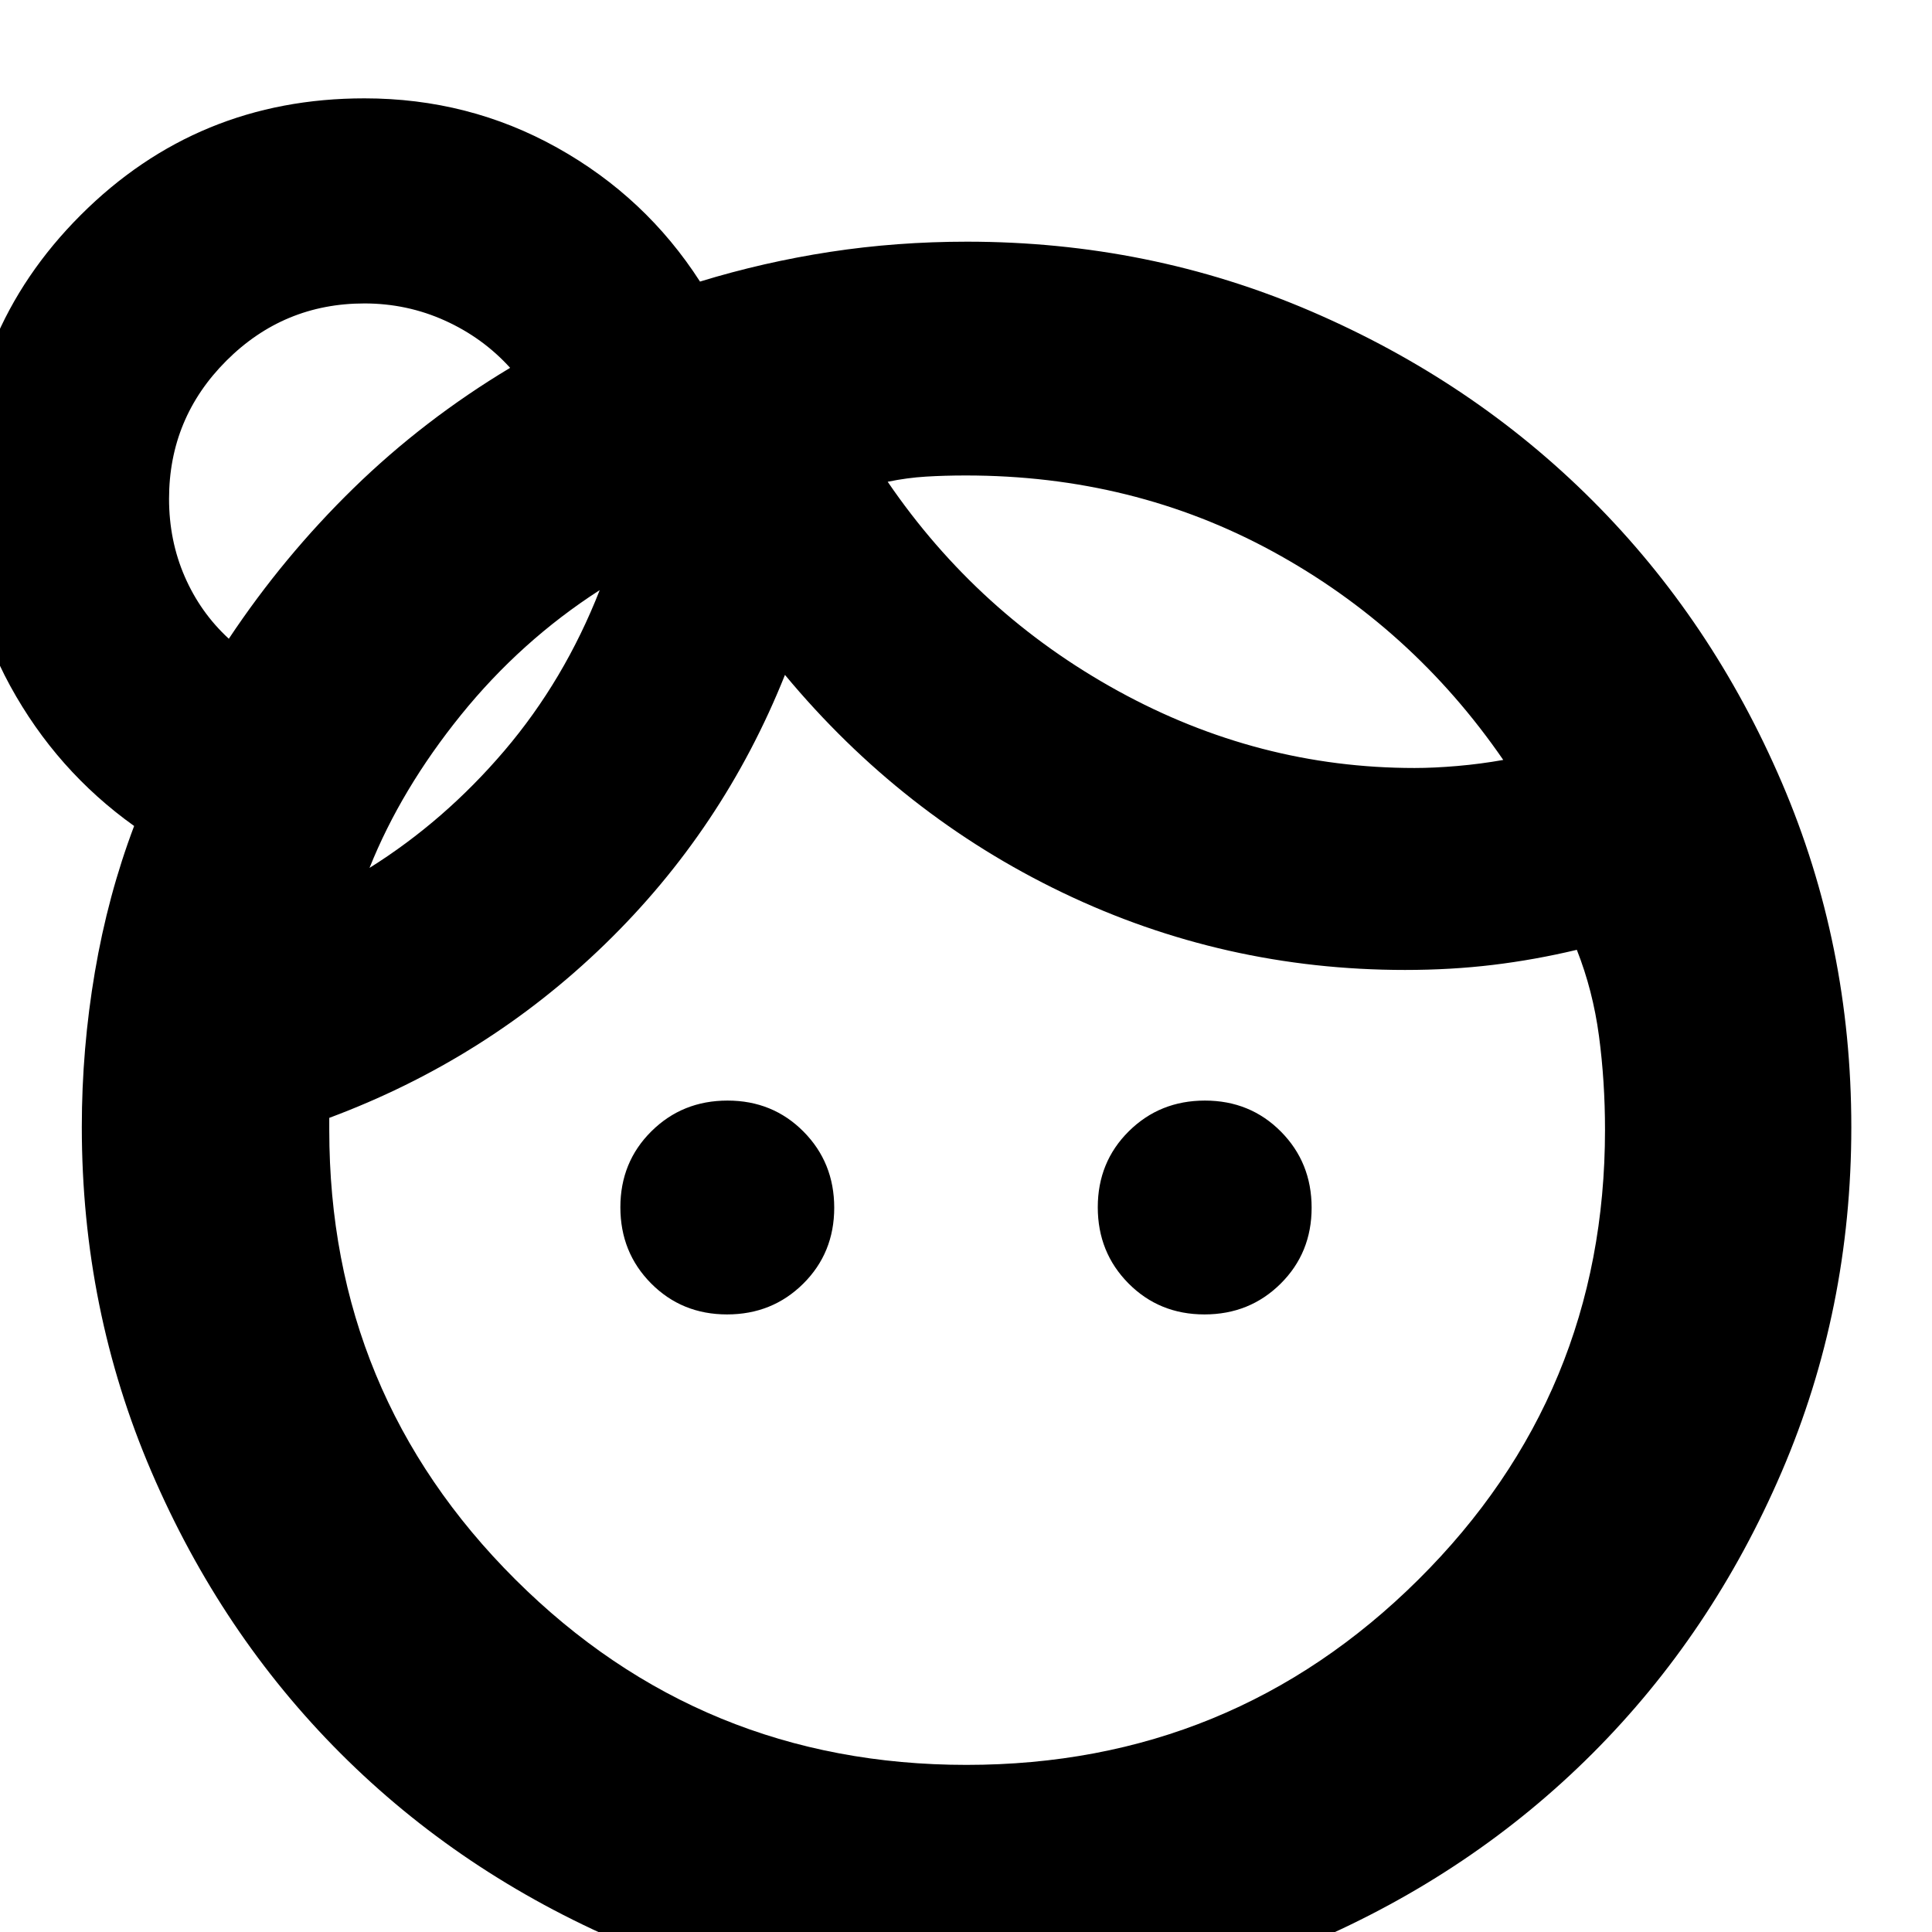 <svg xmlns="http://www.w3.org/2000/svg" height="24" viewBox="0 -960 960 960" width="24"><path d="M361.28-306.87q-22.45 0-37.74-15.39-15.28-15.4-15.28-37.85 0-22.46 15.4-37.74 15.39-15.28 37.84-15.28 22.46 0 37.74 15.39 15.28 15.4 15.28 37.85 0 22.46-15.39 37.74-15.4 15.28-37.85 15.28Zm237.22 0q-22.46 0-37.74-15.39-15.28-15.4-15.28-37.85 0-22.46 15.39-37.74 15.4-15.28 37.85-15.28 22.45 0 37.74 15.39 15.28 15.4 15.28 37.85 0 22.46-15.4 37.74-15.39 15.28-37.84 15.28ZM480.27-83.04q131.77 0 224.51-92.06 92.74-92.05 92.74-223.49 0-24.14-3-46.65-3-22.51-11-42.8-21 5-41.79 7.5-20.78 2.5-43.58 2.5-90.11 0-170.08-38.37-79.98-38.37-138.03-108.24-30.65 76.74-89.51 133.87-58.86 57.13-136.92 86.24v6.02q0 131.21 92.44 223.34 92.44 92.14 224.22 92.14Zm-39.18-637.57q44.87 65.7 114.5 103.96 69.63 38.26 147.28 38.26 9.7 0 21.3-1 11.6-1 22.79-3-45.31-65.83-114.56-103.59-69.26-37.76-152.4-37.76-10.7 0-19.96.57-9.26.56-18.95 2.56ZM183.61-528.74q37.35-23.39 67.09-58.32Q280.44-622 298-666.78q-39.22 25.26-68.96 62.06-29.74 36.81-45.43 75.98Zm257.48-191.87ZM298-666.78Zm-184.3 24.17q27.13-40.82 62.04-74.87 34.91-34.04 77.74-59.74-13.59-15-32.43-23.5-18.83-8.5-39.96-8.5-40.14 0-68.62 28.48Q84-752.27 84-712.13q0 20.7 7.78 38.61t21.92 30.91ZM480.57 39.91q-90.71 0-171.28-34.58-80.57-34.59-140.02-94.04-59.45-59.45-94.03-140.02Q40.65-309.29 40.65-400q0-38.85 6.5-77.04 6.5-38.18 19.5-72.53-38.56-27.56-61.56-69.57-23-42.01-23-92.99 0-83 58-141t141-58q51.87 0 95.8 24.54 43.94 24.53 70.94 66.5 31.62-9.69 64.66-14.76 33.04-5.06 68.03-5.06 90.55 0 170.93 34.58 80.39 34.59 139.84 94.04t94.04 140.03q34.58 80.58 34.58 171.31 0 90.72-34.58 171.26-34.59 80.53-94.04 139.98-59.45 59.45-139.84 94.04-80.38 34.58-170.88 34.58ZM175.96-717.7Z"/></svg>